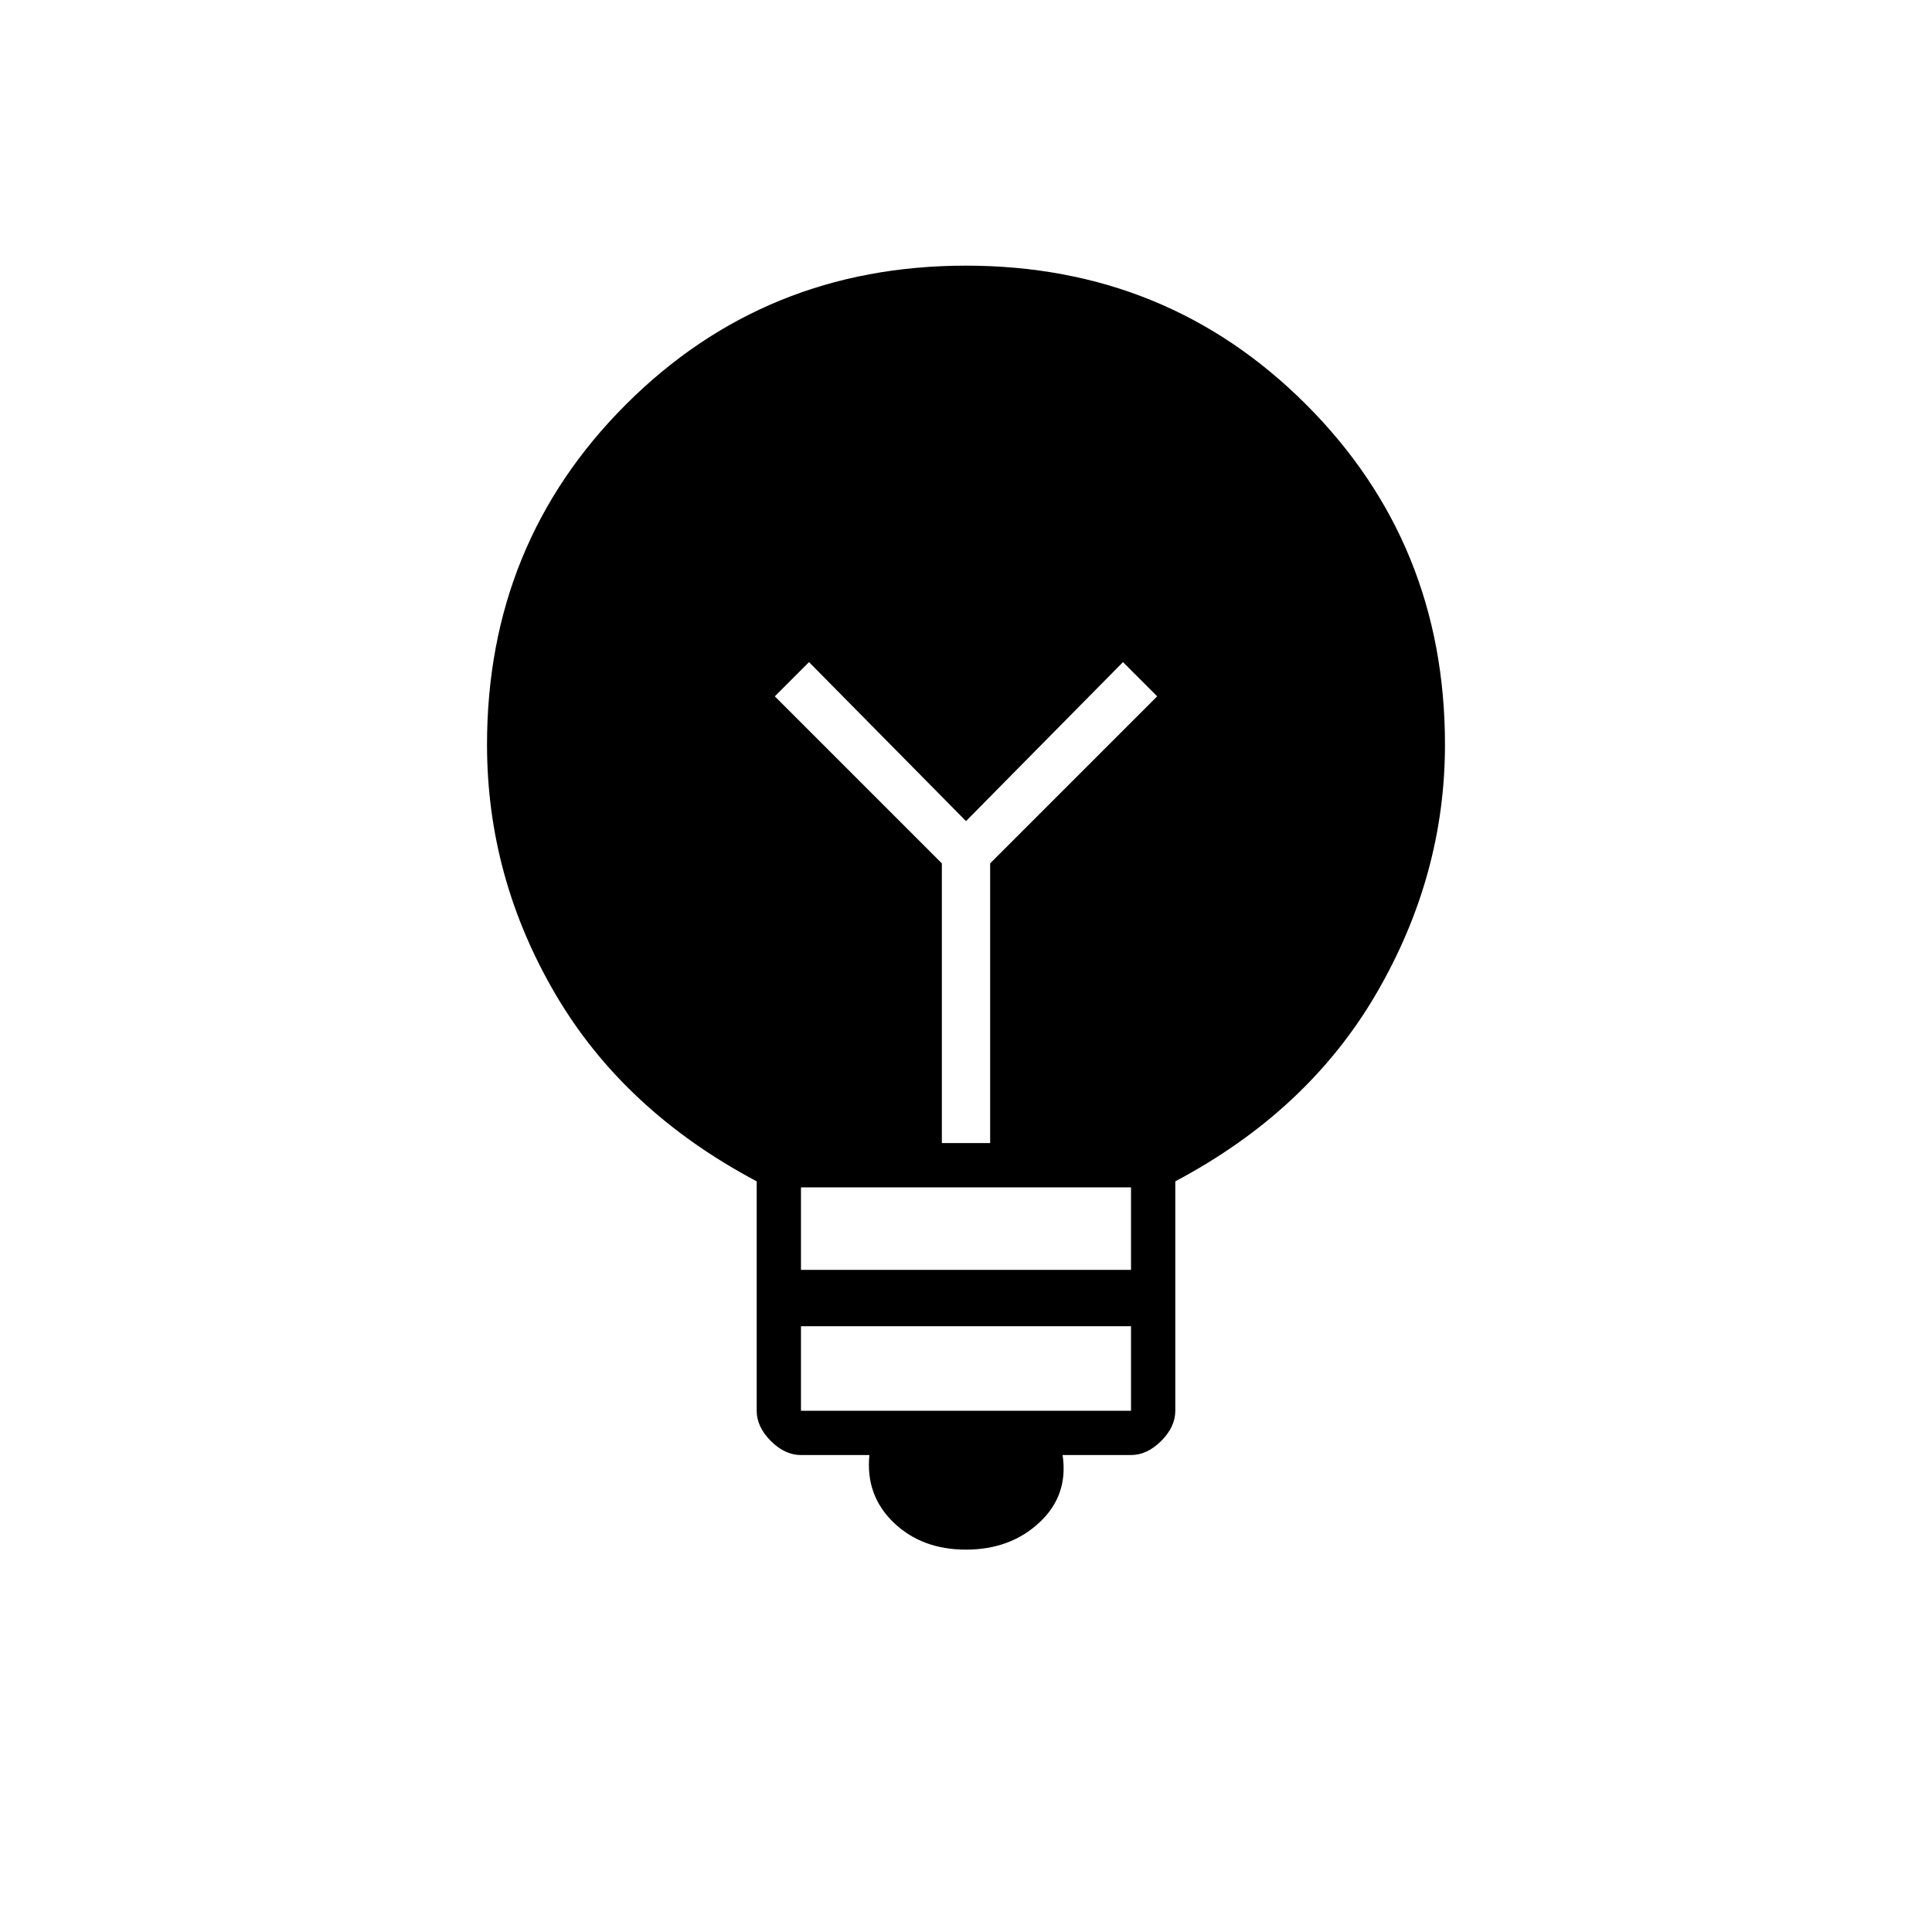 <svg xmlns="http://www.w3.org/2000/svg" height="48" width="48"><path d="M24 38.5q-1.1 0-1.8-.675t-.6-1.675h-1.7q-.4 0-.75-.35t-.35-.75v-5.7q-3.3-1.75-5-4.65-1.7-2.9-1.7-6.2 0-5 3.45-8.45Q19 6.6 24 6.6q5 0 8.45 3.45 3.45 3.45 3.45 8.45 0 3.25-1.7 6.175t-5 4.675v5.7q0 .4-.35.75t-.75.35h-1.7q.15 1-.575 1.675T24 38.5Zm-4.1-6.95h8.2V29.5h-8.2Zm0 3.5h8.2v-2.1h-8.2Zm4.7-6.65v-6.95l4.15-4.15-.85-.85L24 20.4l-3.9-3.95-.85.85 4.15 4.15v6.95Z"/></svg>